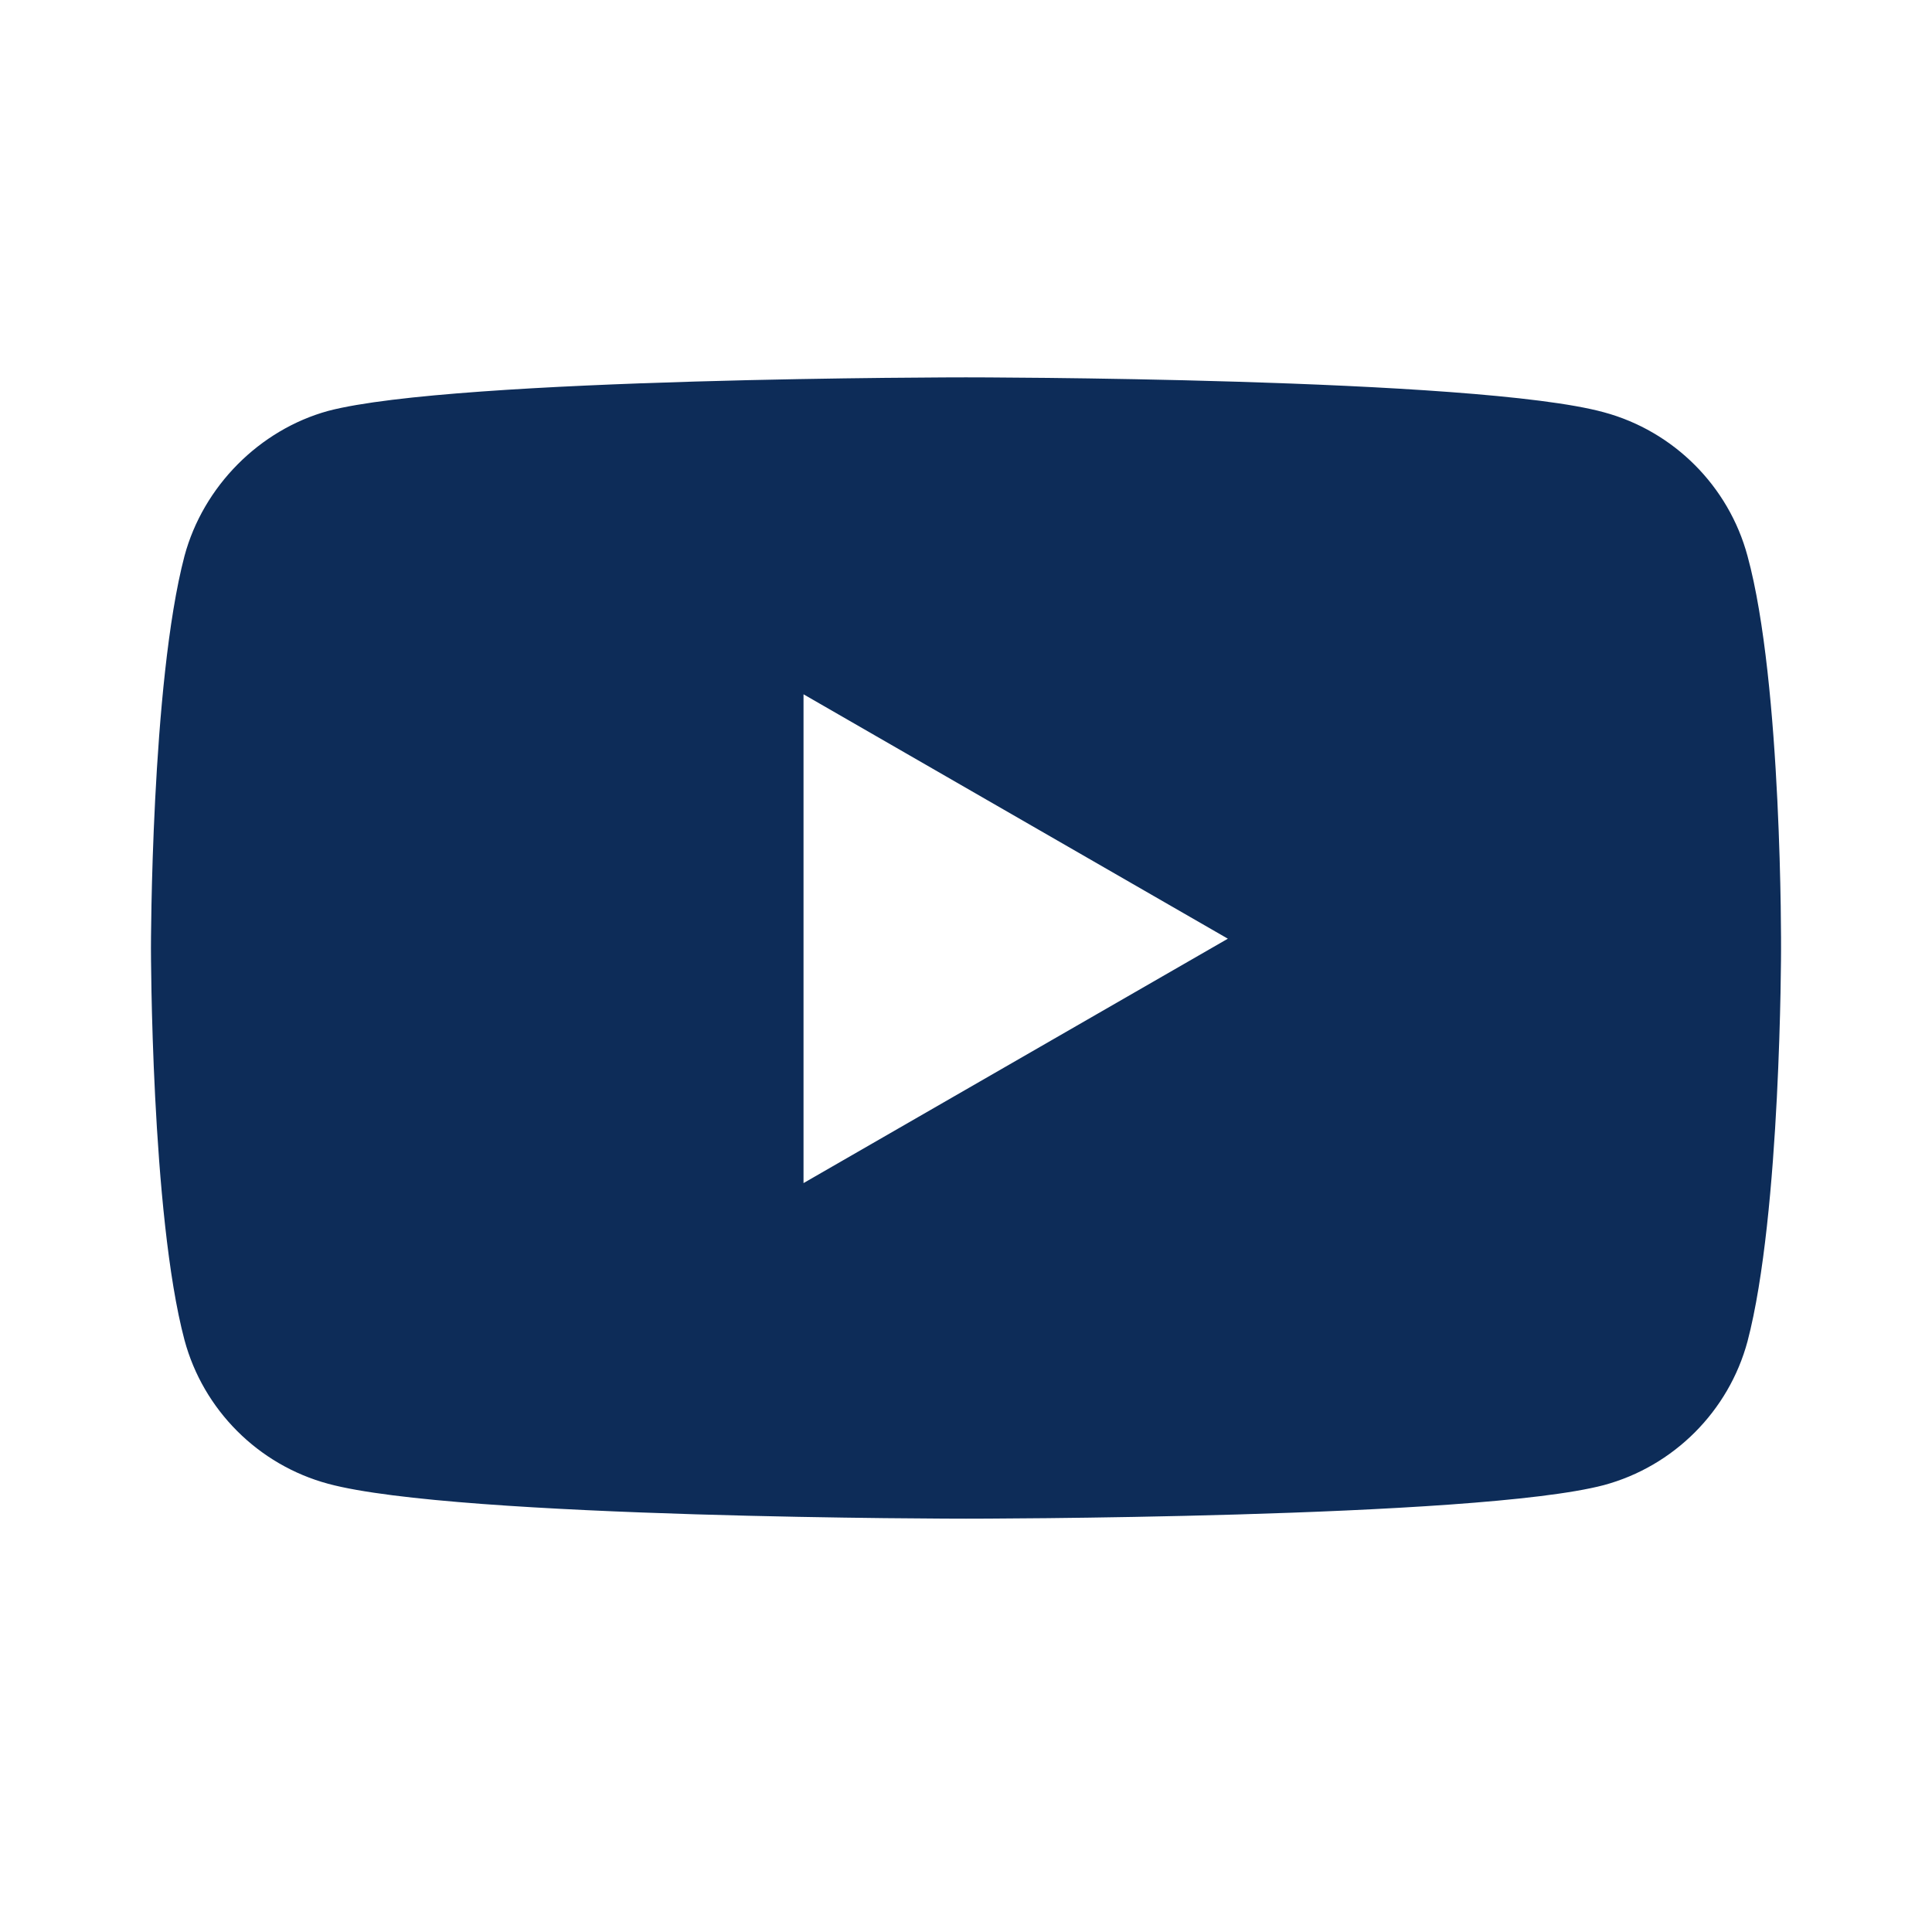 <svg width="60" height="60" viewBox="0 0 60 60" fill="none" xmlns="http://www.w3.org/2000/svg">
<path fill-rule="evenodd" clip-rule="evenodd" d="M49.808 12.803C51.976 13.387 53.686 15.097 54.27 17.265C55.354 21.227 55.312 29.483 55.312 29.483C55.312 29.483 55.312 37.698 54.27 41.66C53.686 43.828 51.976 45.538 49.808 46.122C45.846 47.164 30 47.164 30 47.164C30 47.164 14.195 47.164 10.192 46.08C8.024 45.496 6.314 43.787 5.73 41.618C4.688 37.698 4.688 29.442 4.688 29.442C4.688 29.442 4.688 21.227 5.73 17.265C6.314 15.097 8.065 13.345 10.192 12.761C14.154 11.719 30 11.719 30 11.719C30 11.719 45.846 11.719 49.808 12.803ZM38.132 29.152L24.954 36.742V21.562L38.132 29.152Z" fill="#0D2C58"/>
</svg>
